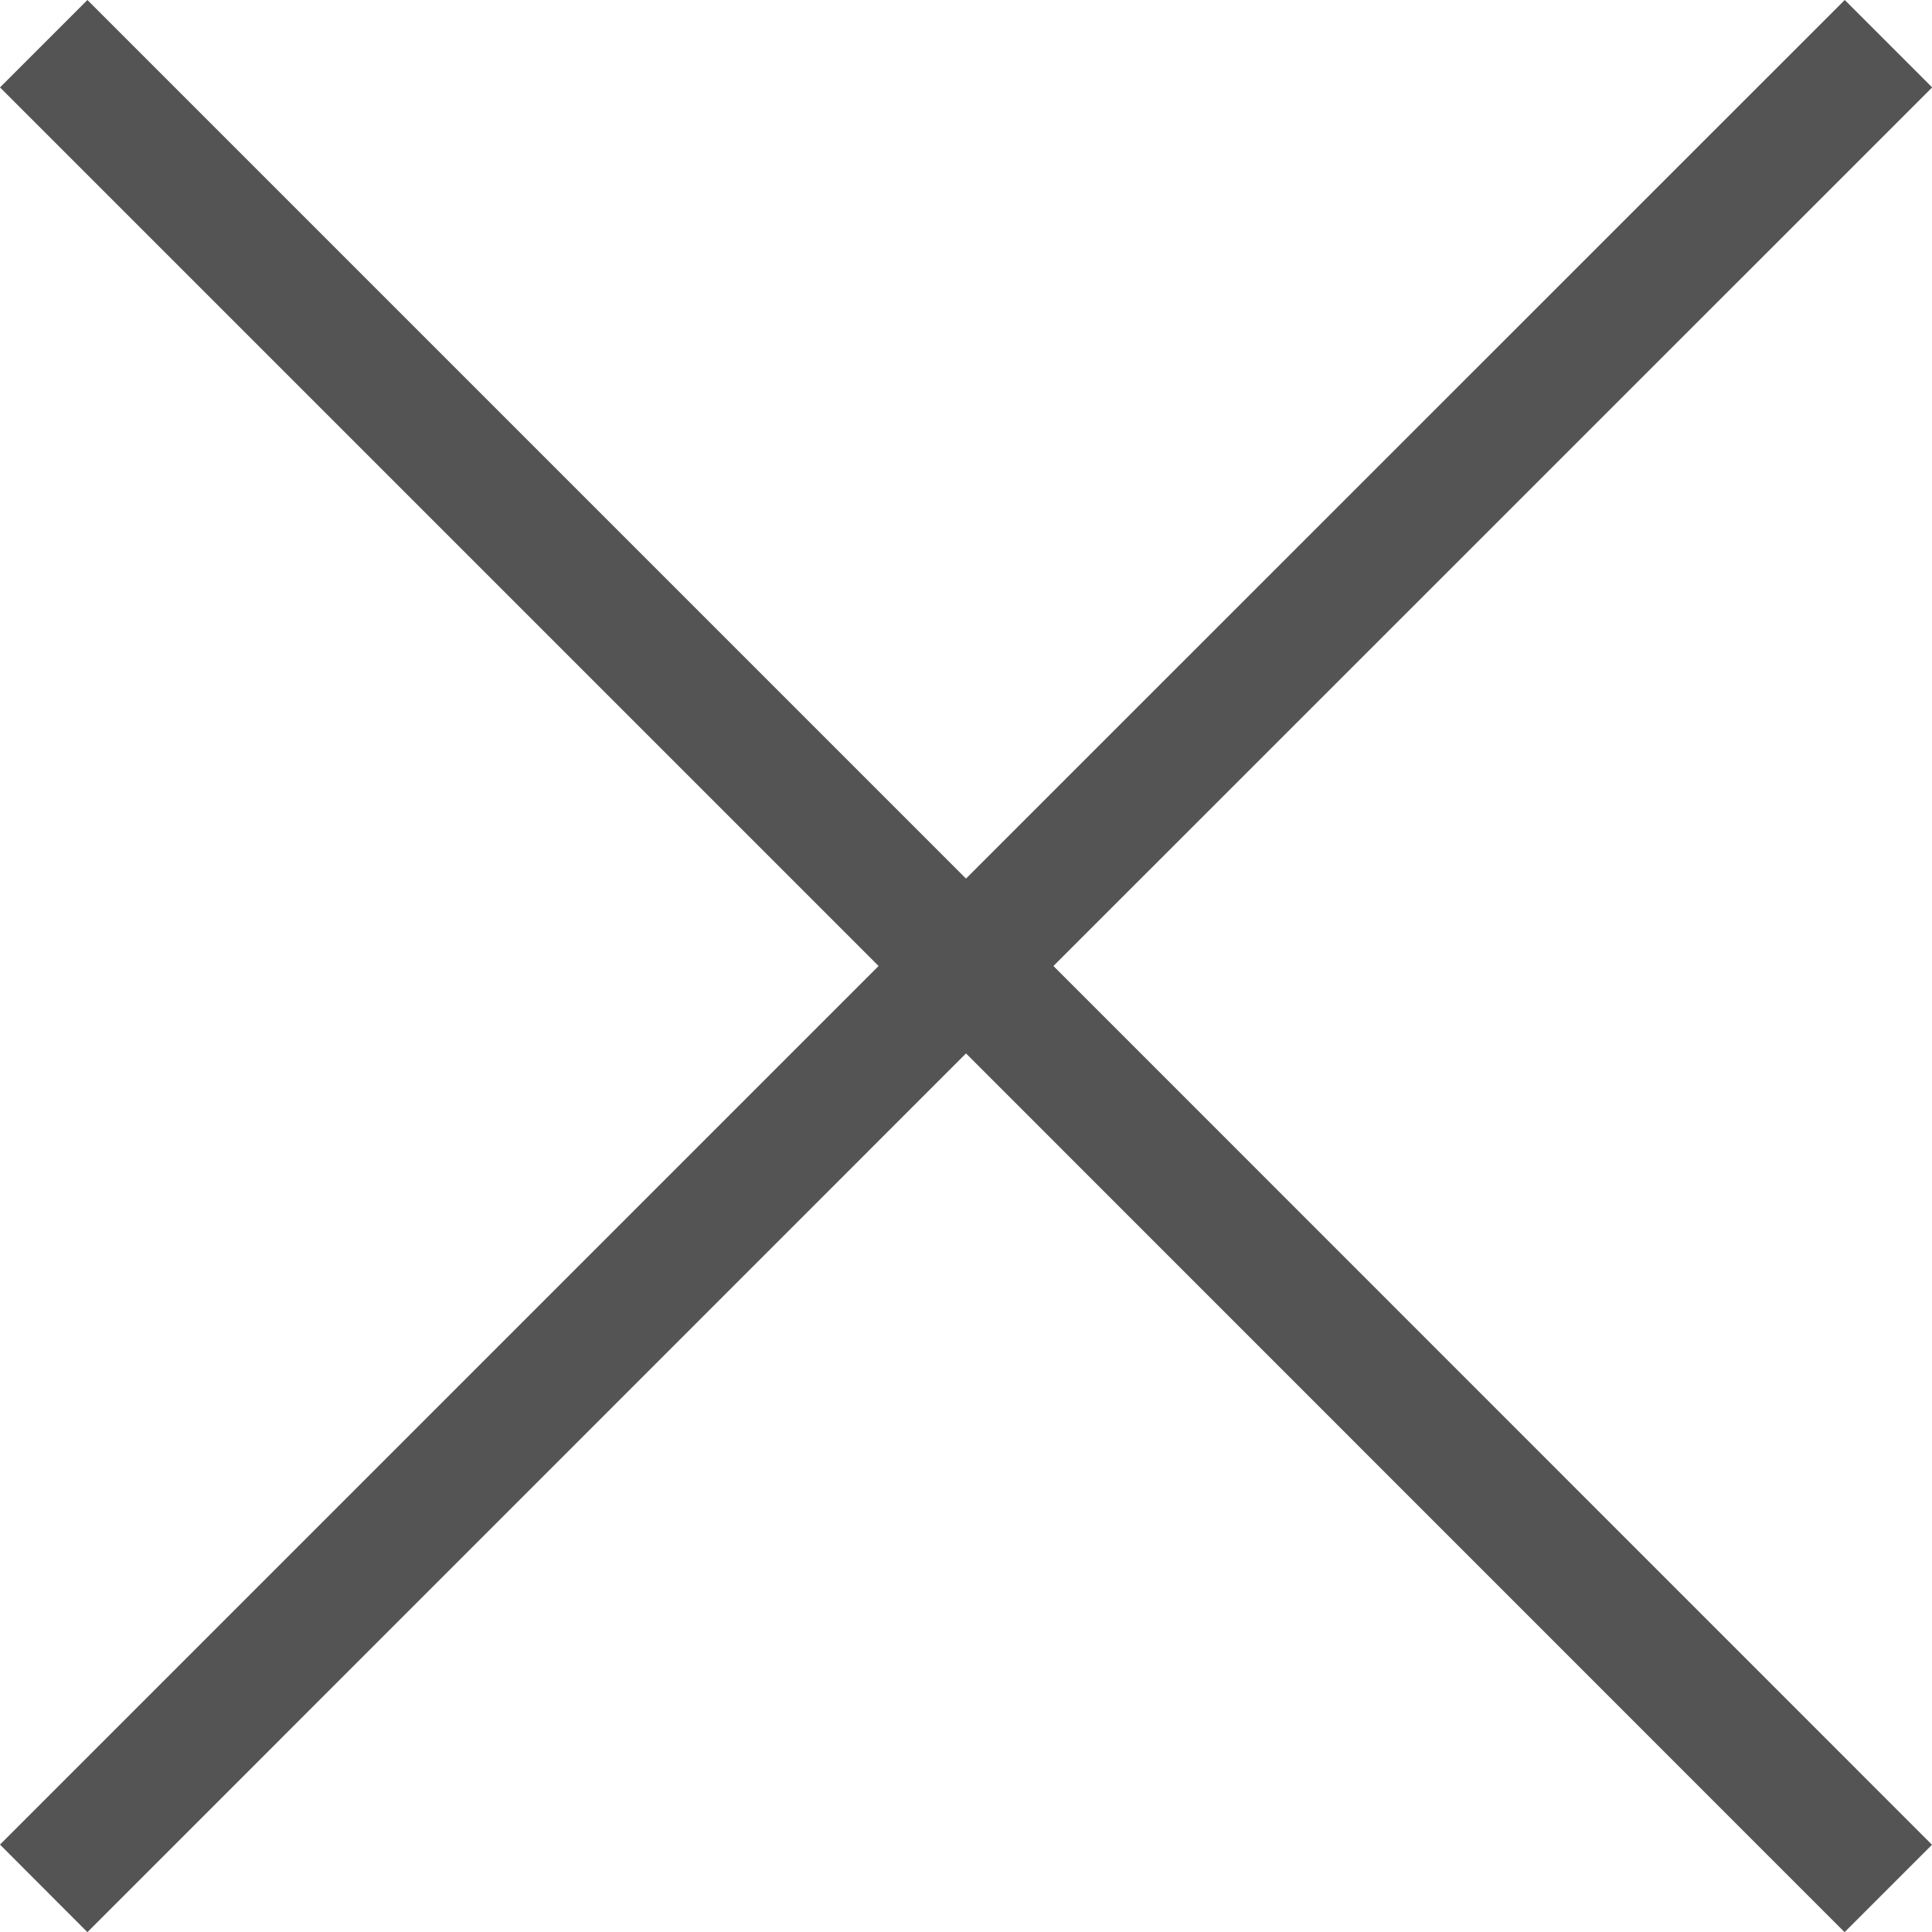 <svg xmlns="http://www.w3.org/2000/svg" width="25.24" height="25.24" viewBox="0 0 25.24 25.24"><path d="M462.5,57.4l-1.142-1.142L449.878,67.736,438.4,56.258,437.258,57.4l11.478,11.478L437.258,80.356,438.4,81.5,449.878,70.02,461.356,81.5l1.142-1.142L451.02,68.878Z" transform="translate(-437.258 -56.258)" opacity="0.67"/></svg>